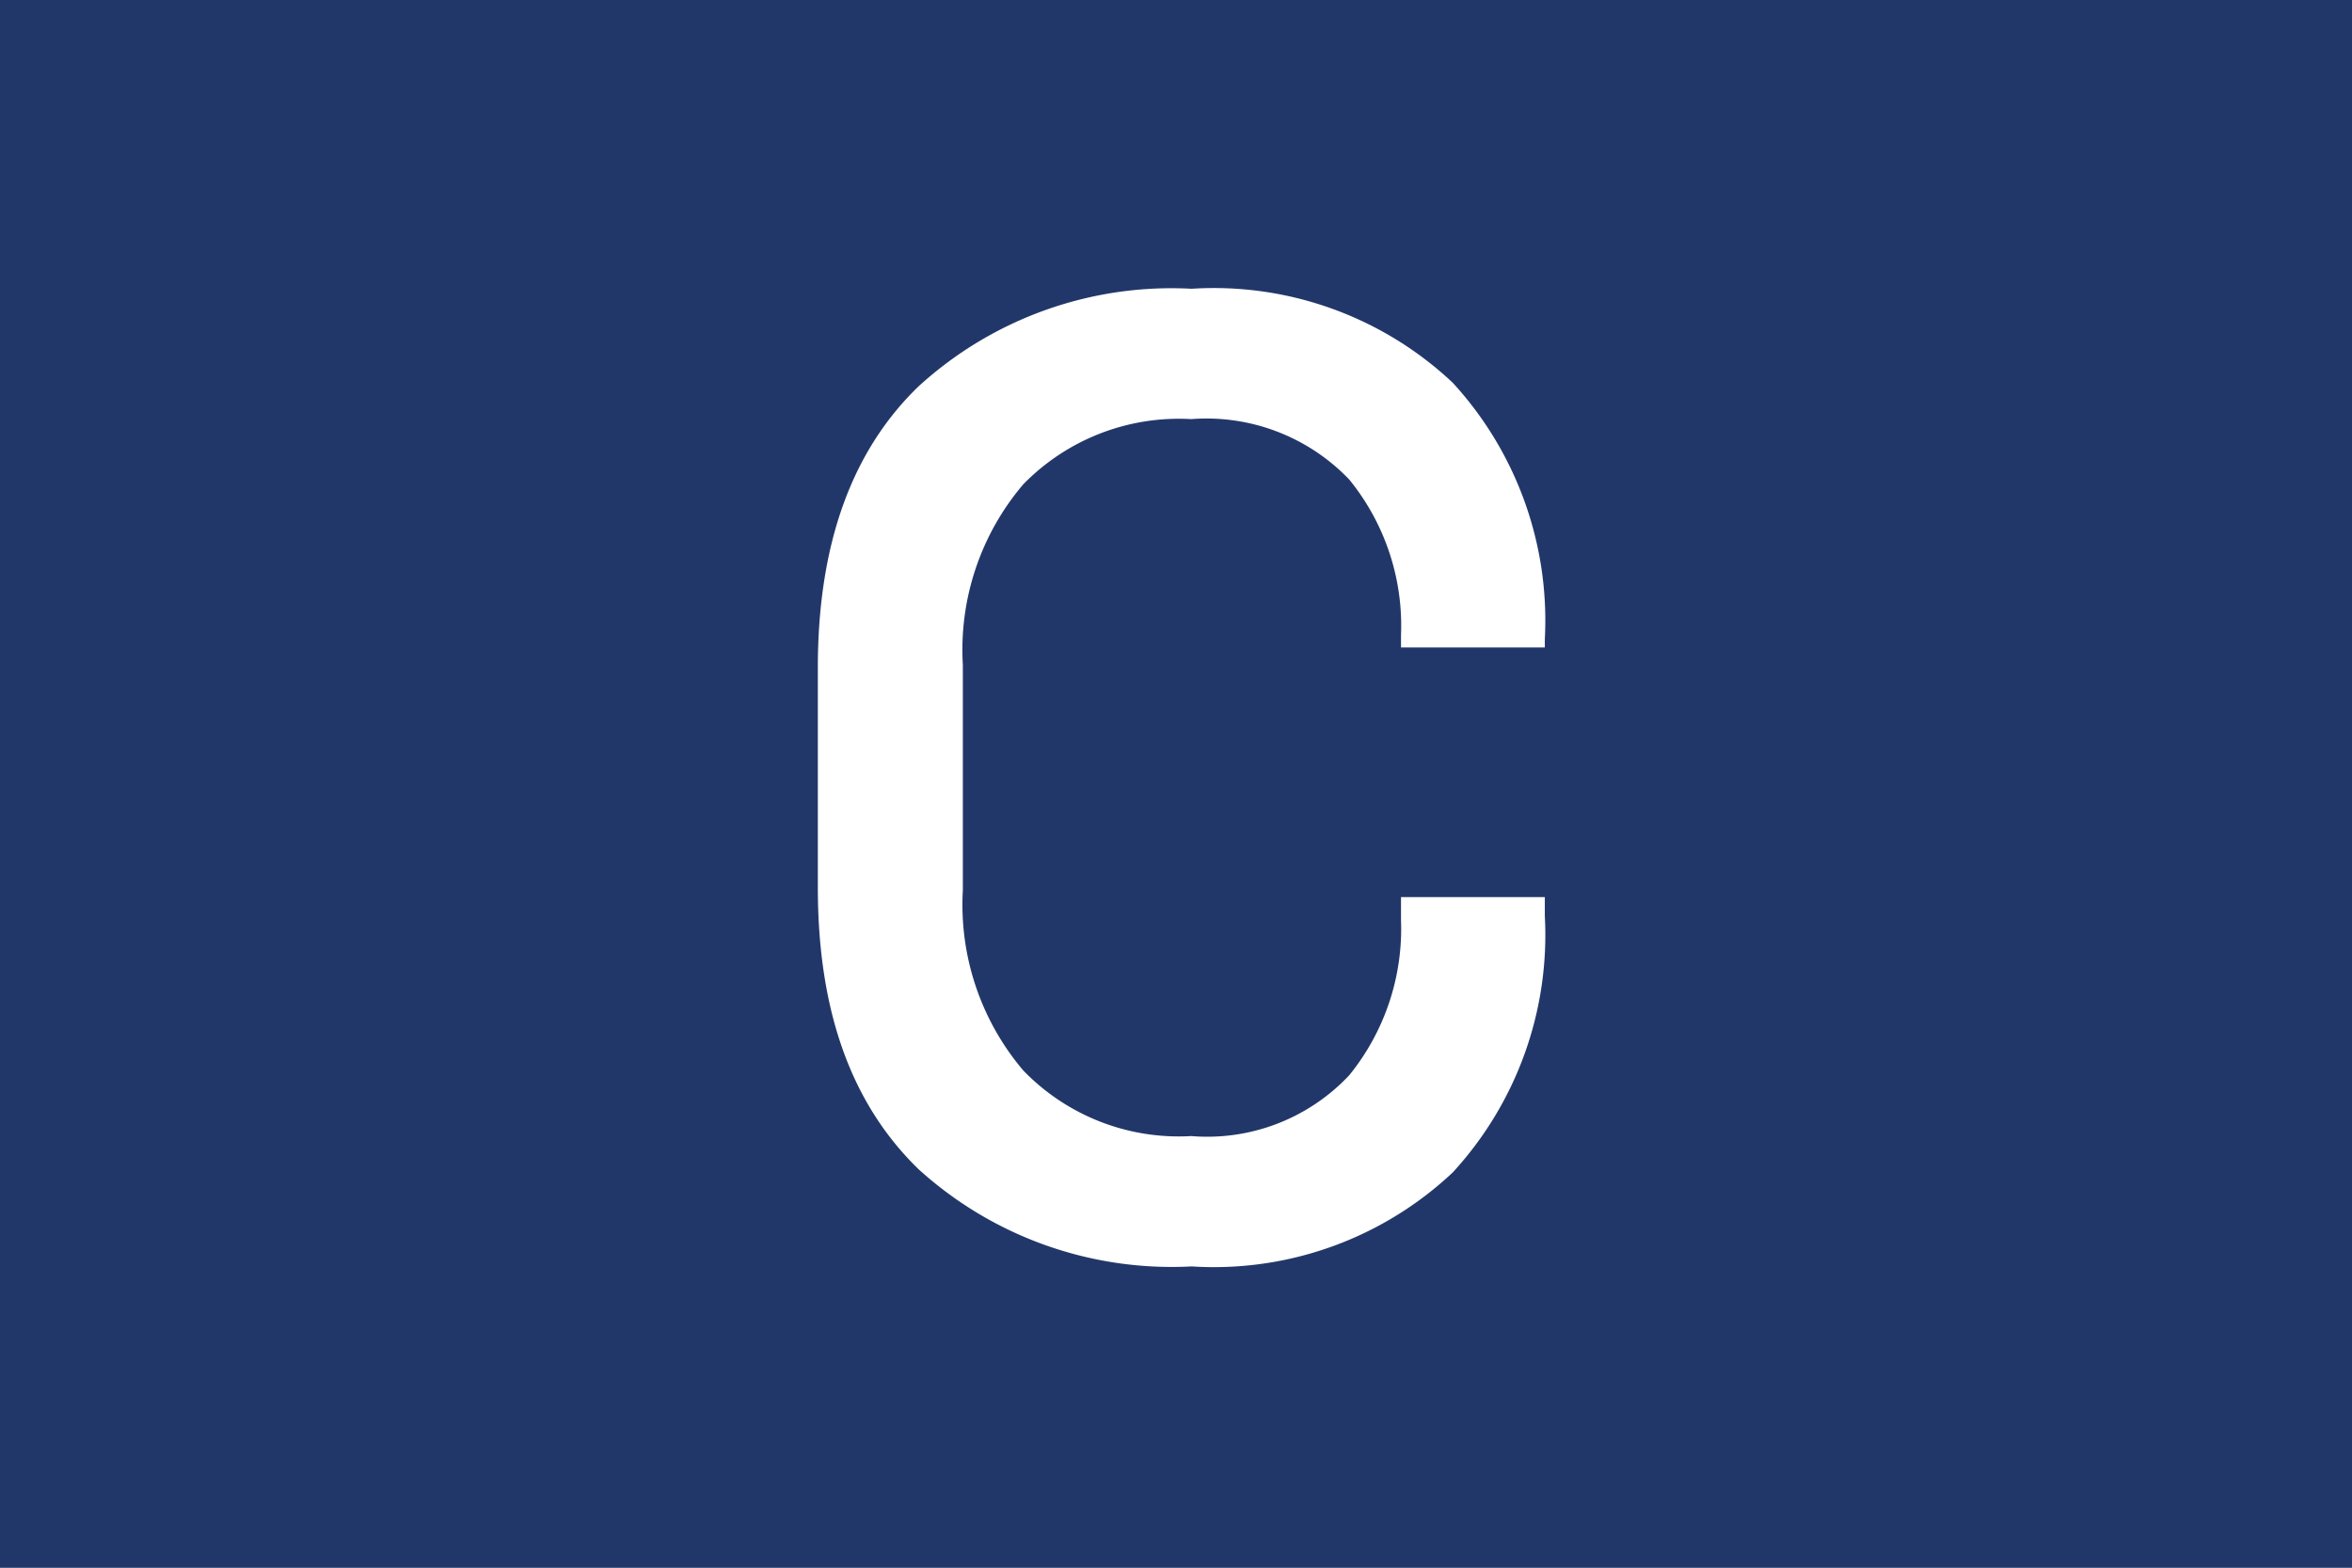 <svg xmlns="http://www.w3.org/2000/svg" viewBox="0 0 59.53 39.69"><defs><style>.cls-1{fill:#223769;}.cls-2{fill:#fff;}</style></defs><title>C</title><g id="Layer_2" data-name="Layer 2"><g id="Layer_1-2" data-name="Layer 1"><rect class="cls-1" width="59.53" height="39.69"/><path class="cls-2" d="M30.16,32.06a9.53,9.53,0,0,1-6.91-2.46c-1.7-1.65-2.55-4-2.55-7.13V16.9q0-4.66,2.55-7.12a9.49,9.49,0,0,1,6.91-2.47,8.82,8.82,0,0,1,6.61,2.38,8.9,8.9,0,0,1,2.33,6.49v.21H35.46v-.31a5.86,5.86,0,0,0-1.31-3.94,5,5,0,0,0-4-1.53,5.5,5.5,0,0,0-4.25,1.65,6.46,6.46,0,0,0-1.53,4.57v5.71a6.48,6.48,0,0,0,1.53,4.56,5.47,5.47,0,0,0,4.25,1.66,4.93,4.93,0,0,0,4-1.54,5.88,5.88,0,0,0,1.31-3.93v-.58H39.1v.48a8.88,8.88,0,0,1-2.33,6.49A8.82,8.82,0,0,1,30.16,32.06Z"/></g></g></svg>